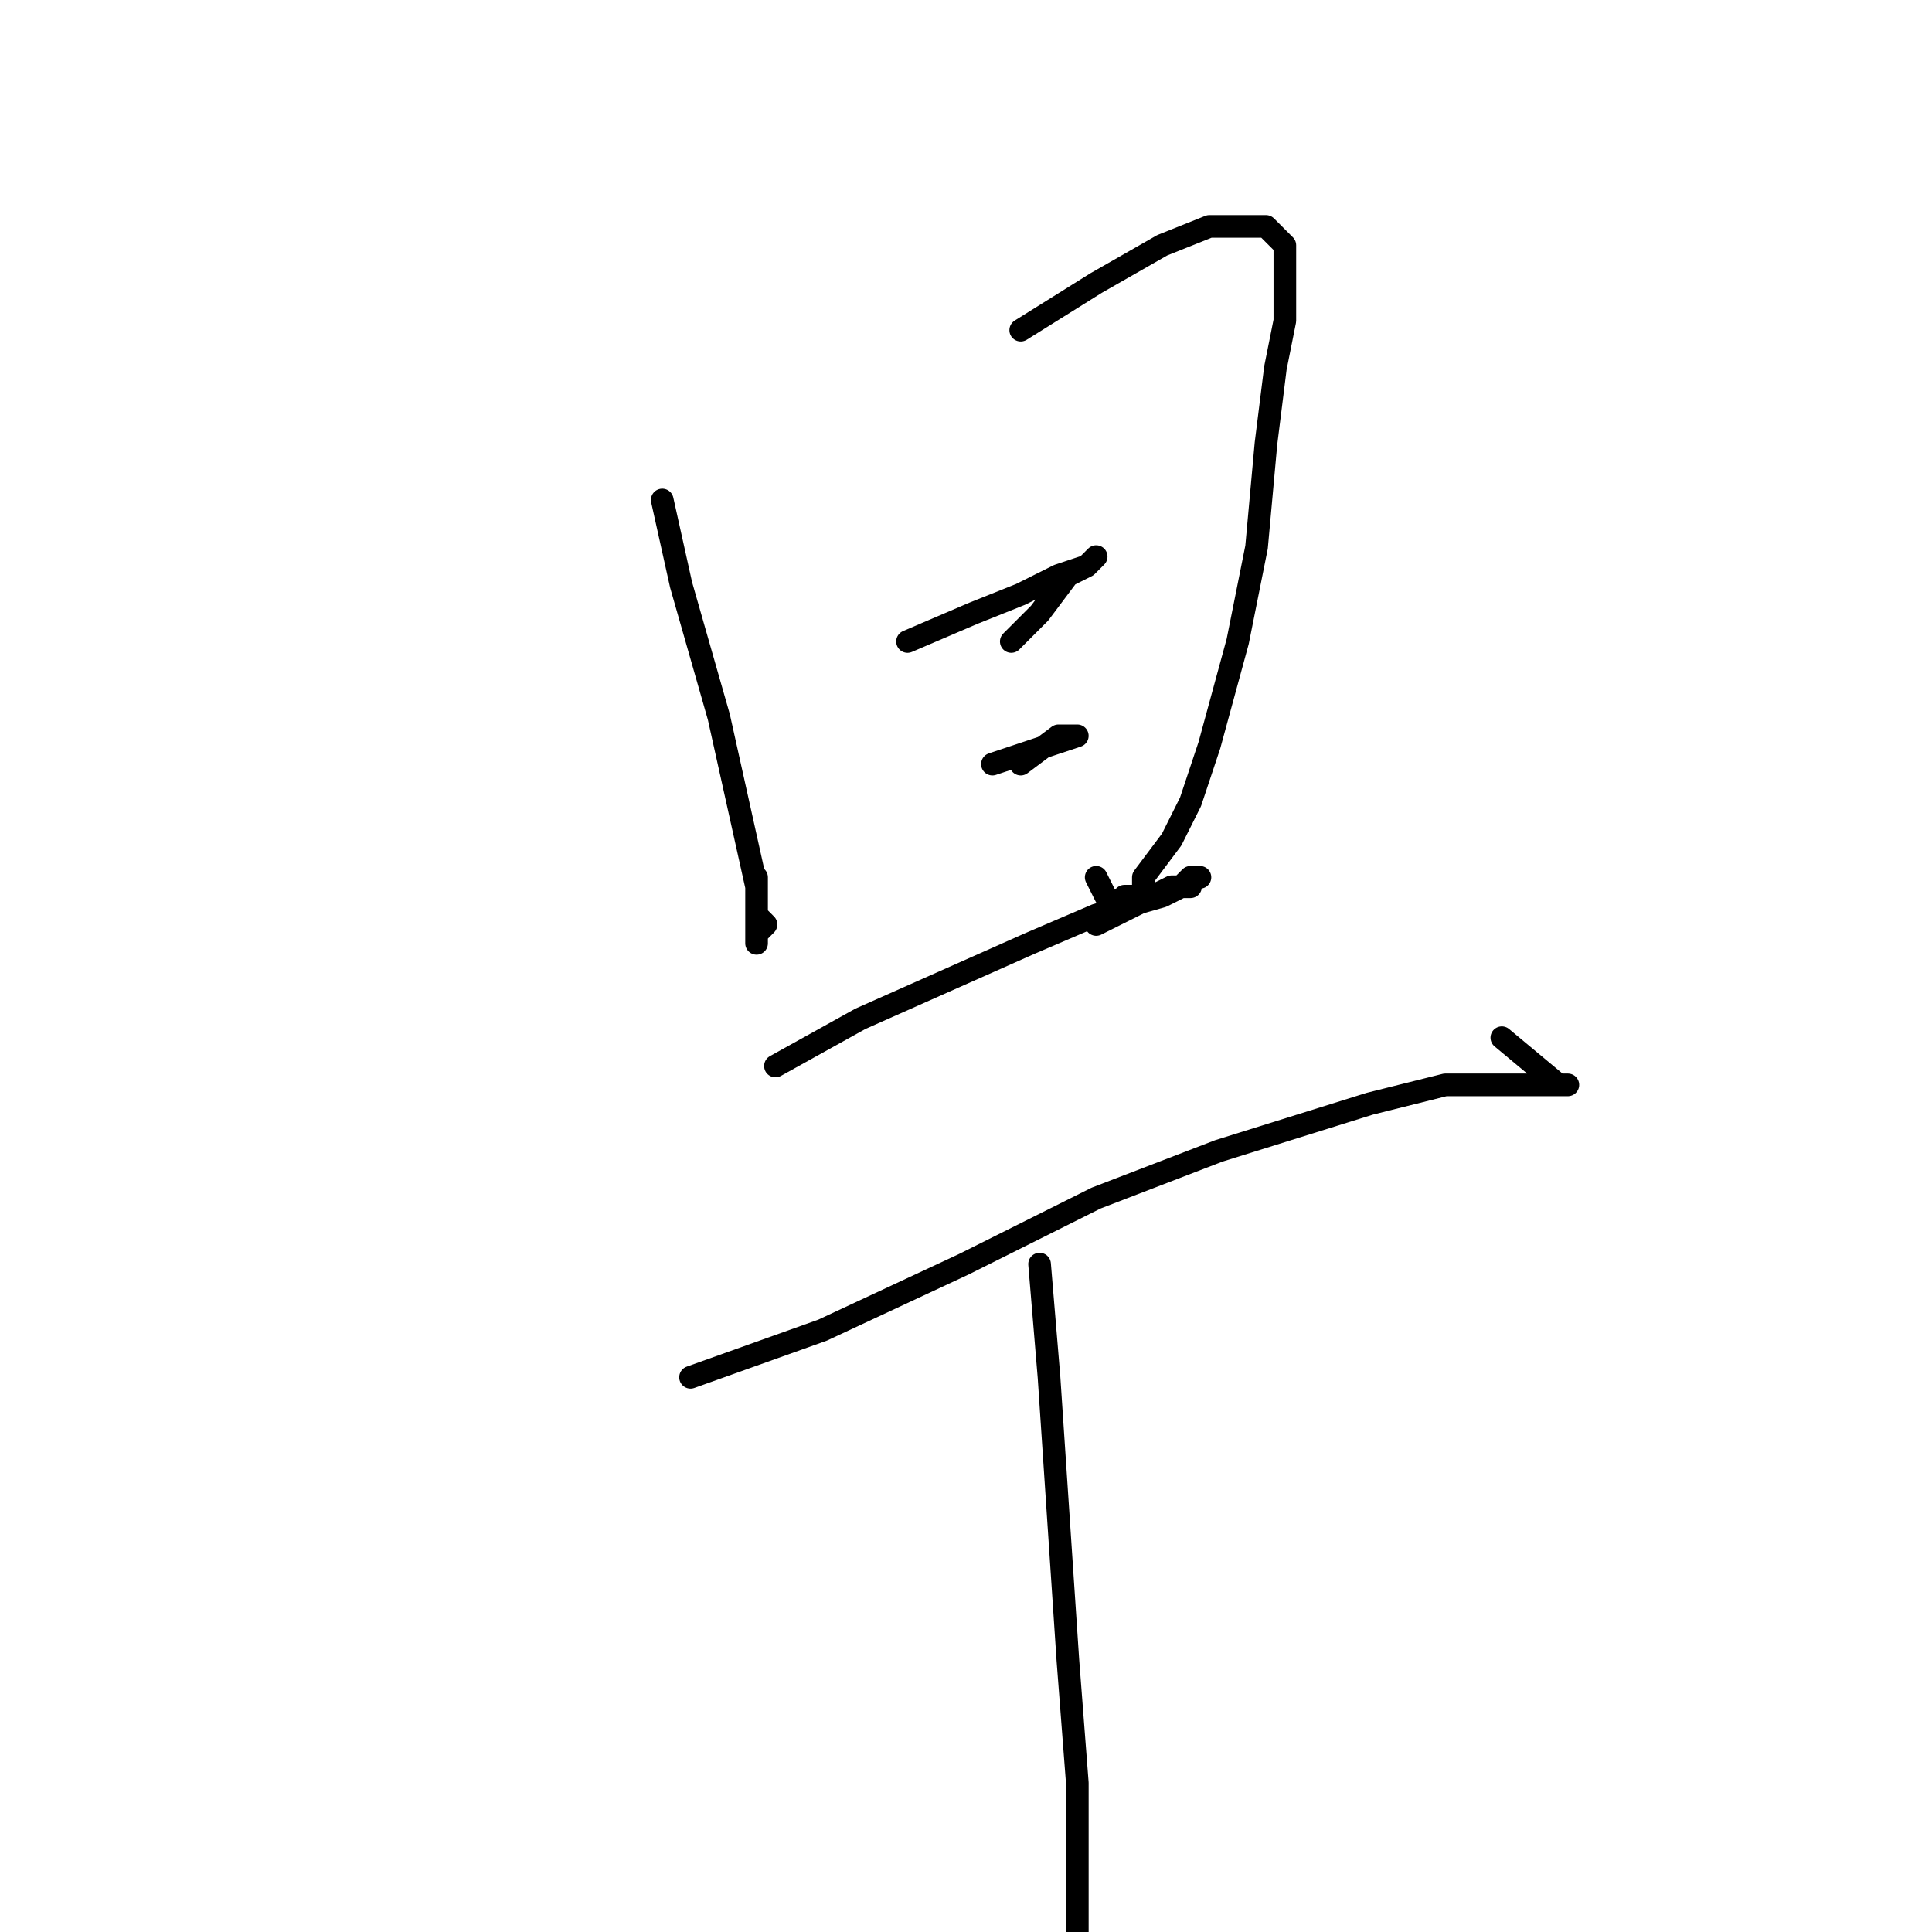 <?xml version="1.0" standalone="no"?>
    <svg width="256" height="256" xmlns="http://www.w3.org/2000/svg" version="1.1">
    <polyline stroke="black" stroke-width="3" stroke-linecap="round" fill="transparent" stroke-linejoin="round" points="87.75 66.25 90.25 77.5 95.25 95 97.75 106.25 100.25 117.5 100.25 121.25 101.5 122.5 100.25 123.75 100.25 125 100.25 123.75 100.25 122.5 100.25 116.25 100.25 116.25 " />
        <polyline stroke="black" stroke-width="3" stroke-linecap="round" fill="transparent" stroke-linejoin="round" points="135.25 43.75 145.25 37.5 154 32.5 160.25 30 165.25 30 167.75 30 169 31.25 170.25 32.5 170.25 37.5 170.25 42.5 169 48.75 167.75 58.75 166.5 72.5 164 85 160.25 98.75 157.75 106.25 155.25 111.25 151.5 116.25 151.5 118.75 149 118.75 147.75 120 146.5 118.75 145.25 116.25 145.25 116.25 " />
        <polyline stroke="black" stroke-width="3" stroke-linecap="round" fill="transparent" stroke-linejoin="round" points="120.25 85 129 81.25 135.25 78.75 140.25 76.25 144 75 145.25 73.75 144 75 141.5 76.25 137.75 81.25 134 85 134 85 " />
        <polyline stroke="black" stroke-width="3" stroke-linecap="round" fill="transparent" stroke-linejoin="round" points="131.5 101.25 135.25 100 139 98.75 142.75 97.5 141.5 97.5 140.25 97.5 135.25 101.25 135.25 101.25 " />
        <polyline stroke="black" stroke-width="3" stroke-linecap="round" fill="transparent" stroke-linejoin="round" points="102.75 141.25 114 135 125.25 130 136.5 125 145.25 121.25 154 118.75 156.5 117.5 157.75 116.25 159 116.25 157.75 116.25 157.75 117.5 155.25 117.5 150.25 120 145.25 122.5 145.25 122.5 " />
        <polyline stroke="black" stroke-width="3" stroke-linecap="round" fill="transparent" stroke-linejoin="round" points="91.5 182.5 109 176.25 127.75 167.5 145.25 158.75 161.5 152.5 181.5 146.25 191.5 143.75 199 143.75 205.25 143.75 206.5 143.75 207.75 143.75 206.5 143.75 199 137.5 199 137.5 " />
        <polyline stroke="black" stroke-width="3" stroke-linecap="round" fill="transparent" stroke-linejoin="round" points="137.75 167.5 139 182.5 140.25 201.25 141.5 220 142.75 236.25 142.75 247.5 142.75 260 142.75 266.25 141.5 270 141.5 270 " />
        </svg>